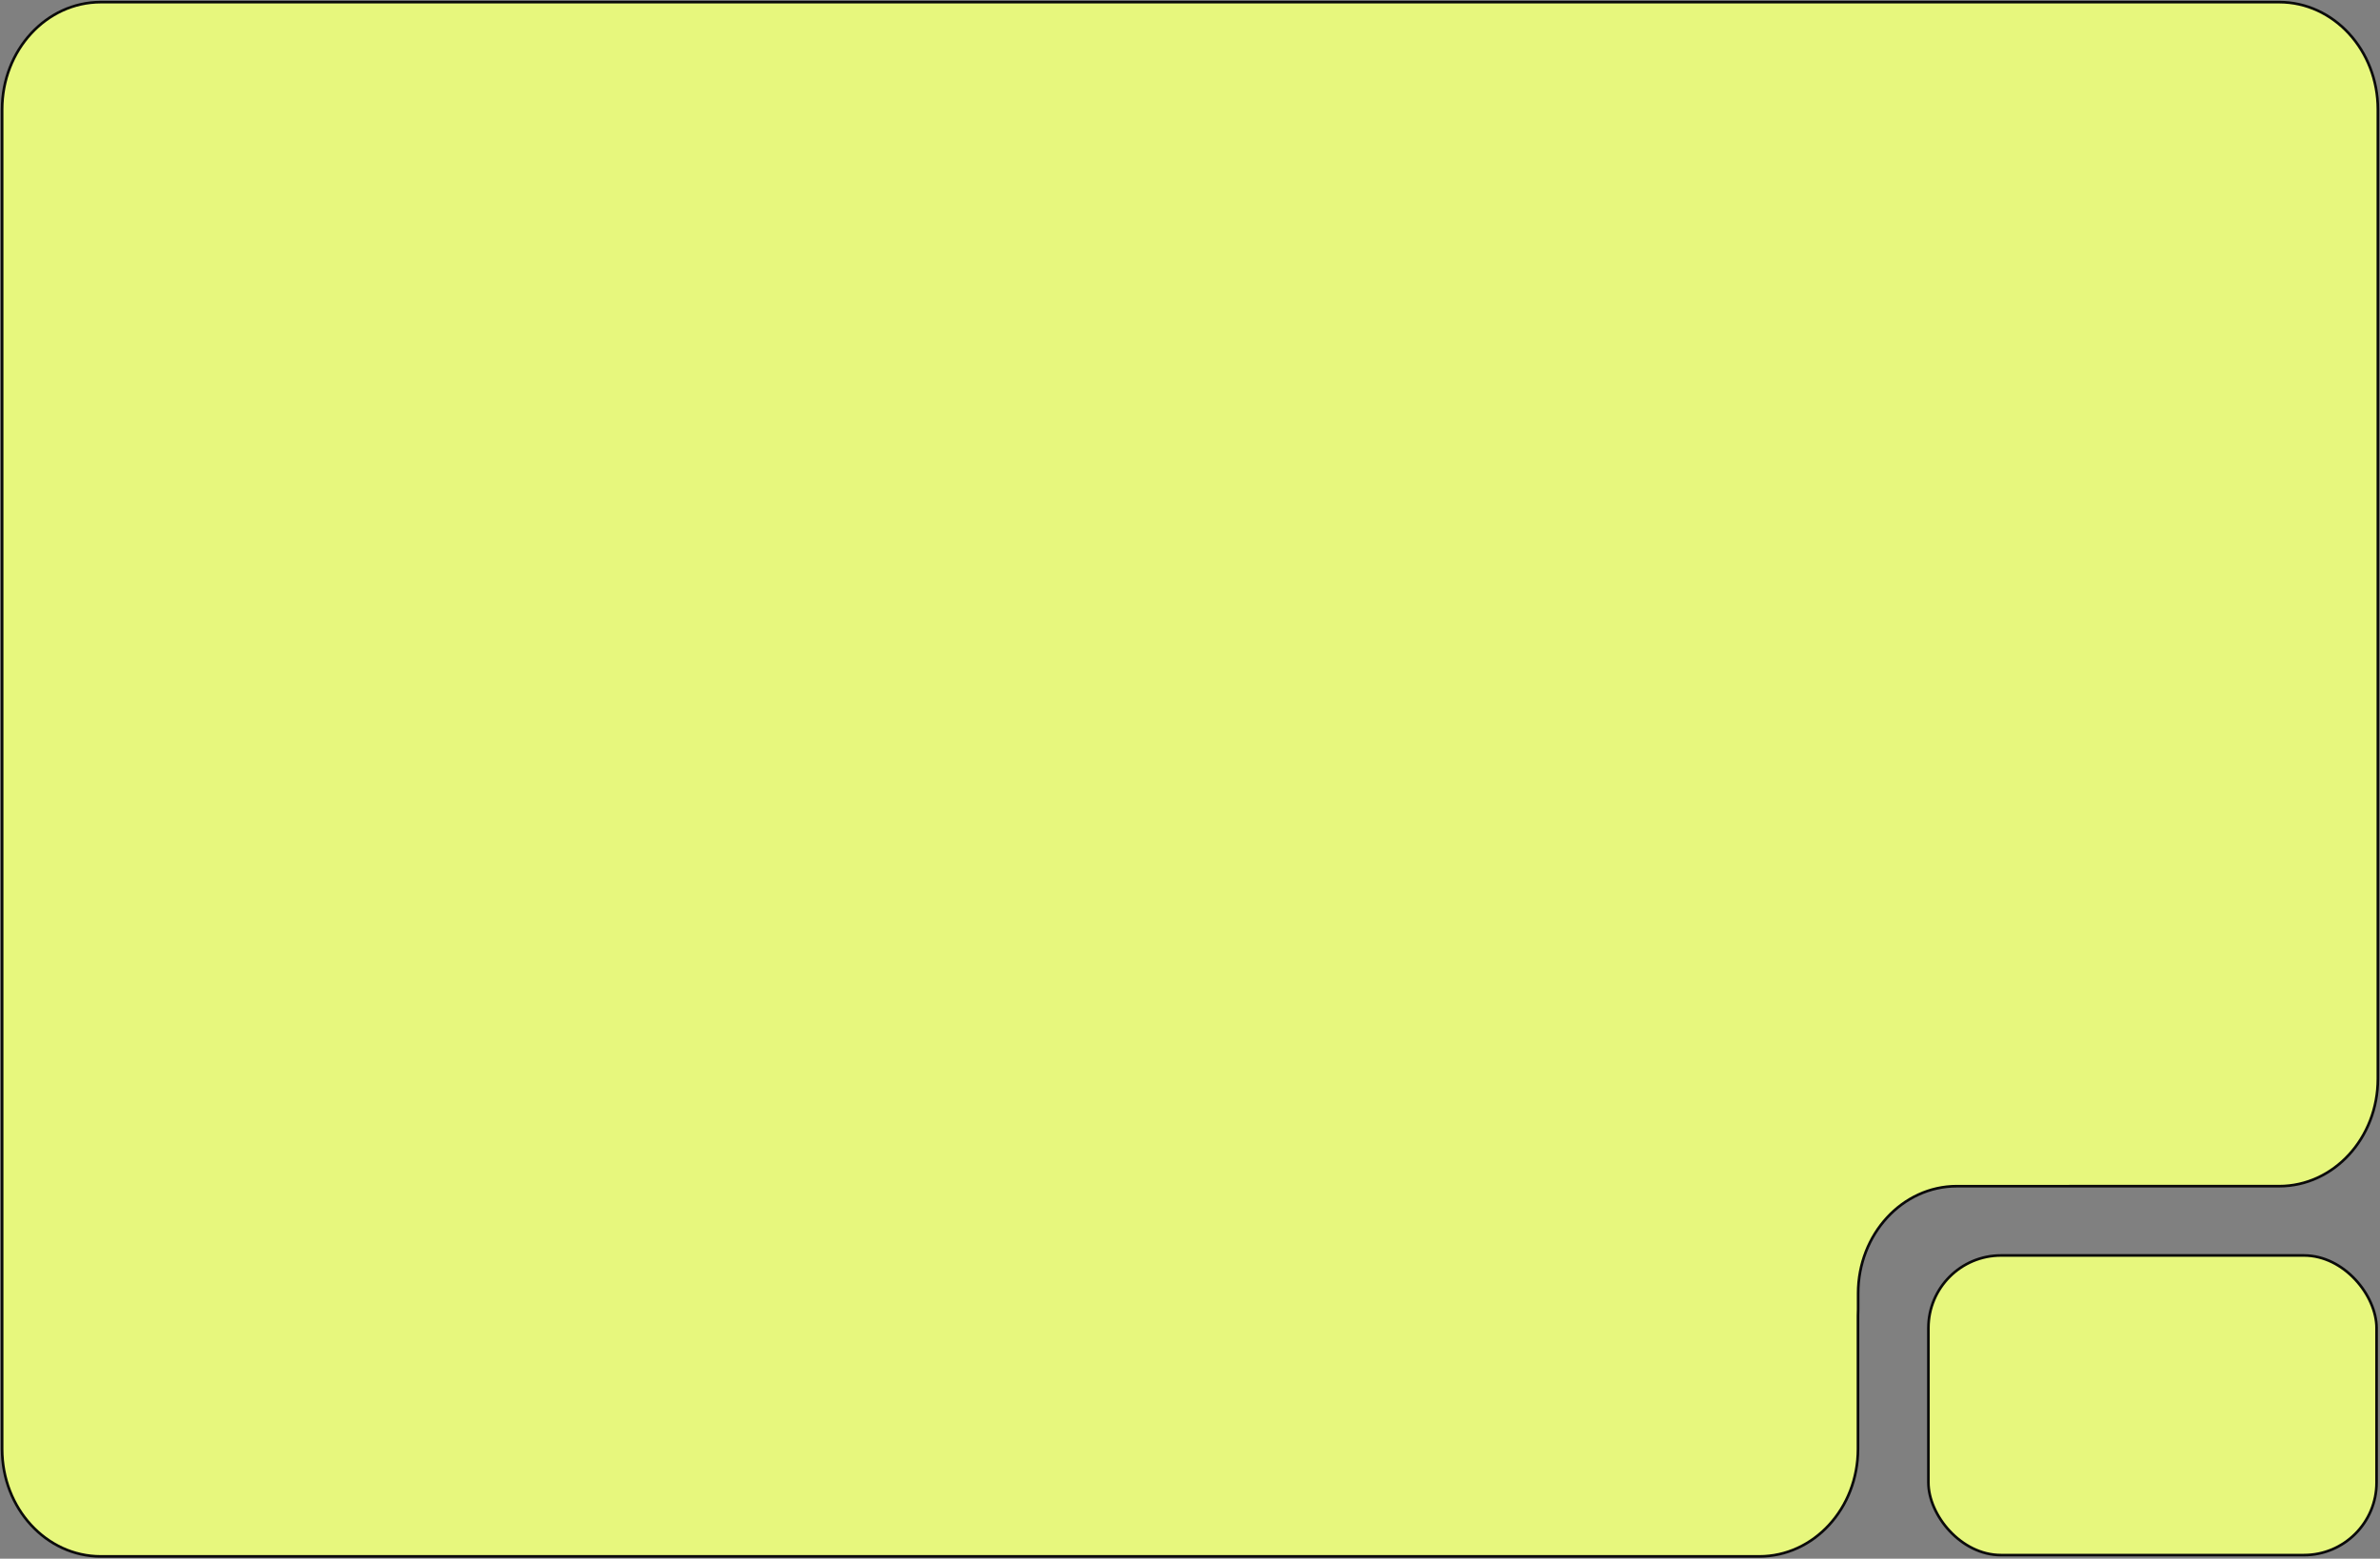 <svg width="1122" height="735" viewBox="0 0 1122 735" fill="none" xmlns="http://www.w3.org/2000/svg">
<rect x="0" y="0" width="1122" height="735" fill="#808080" stroke="none"/>
<path d="M1074.46 1C1100.16 1 1121 23.656 1121 51.604V508.724C1121 536.672 1100.16 559.328 1074.46 559.328H976.024C975.744 559.334 975.464 559.337 975.183 559.337H922.512C896.811 559.337 875.975 581.994 875.975 609.941V617.523C875.975 618.469 875.95 619.409 875.903 620.342V683.307C875.903 711.255 855.068 733.911 829.366 733.911H47.537C21.835 733.911 1 711.255 1 683.307V51.604C1 23.656 21.835 1 47.537 1H1074.46Z" fill="#E7F77D" stroke="#0A0A0A" stroke-width="1.245"/>
<rect x="1120.38" y="733.289" width="211.276" height="141.289" rx="34.225" transform="rotate(180 1120.38 733.289)" fill="#E7F77D" stroke="#0A0A0A" stroke-width="1.245"/>
</svg>
